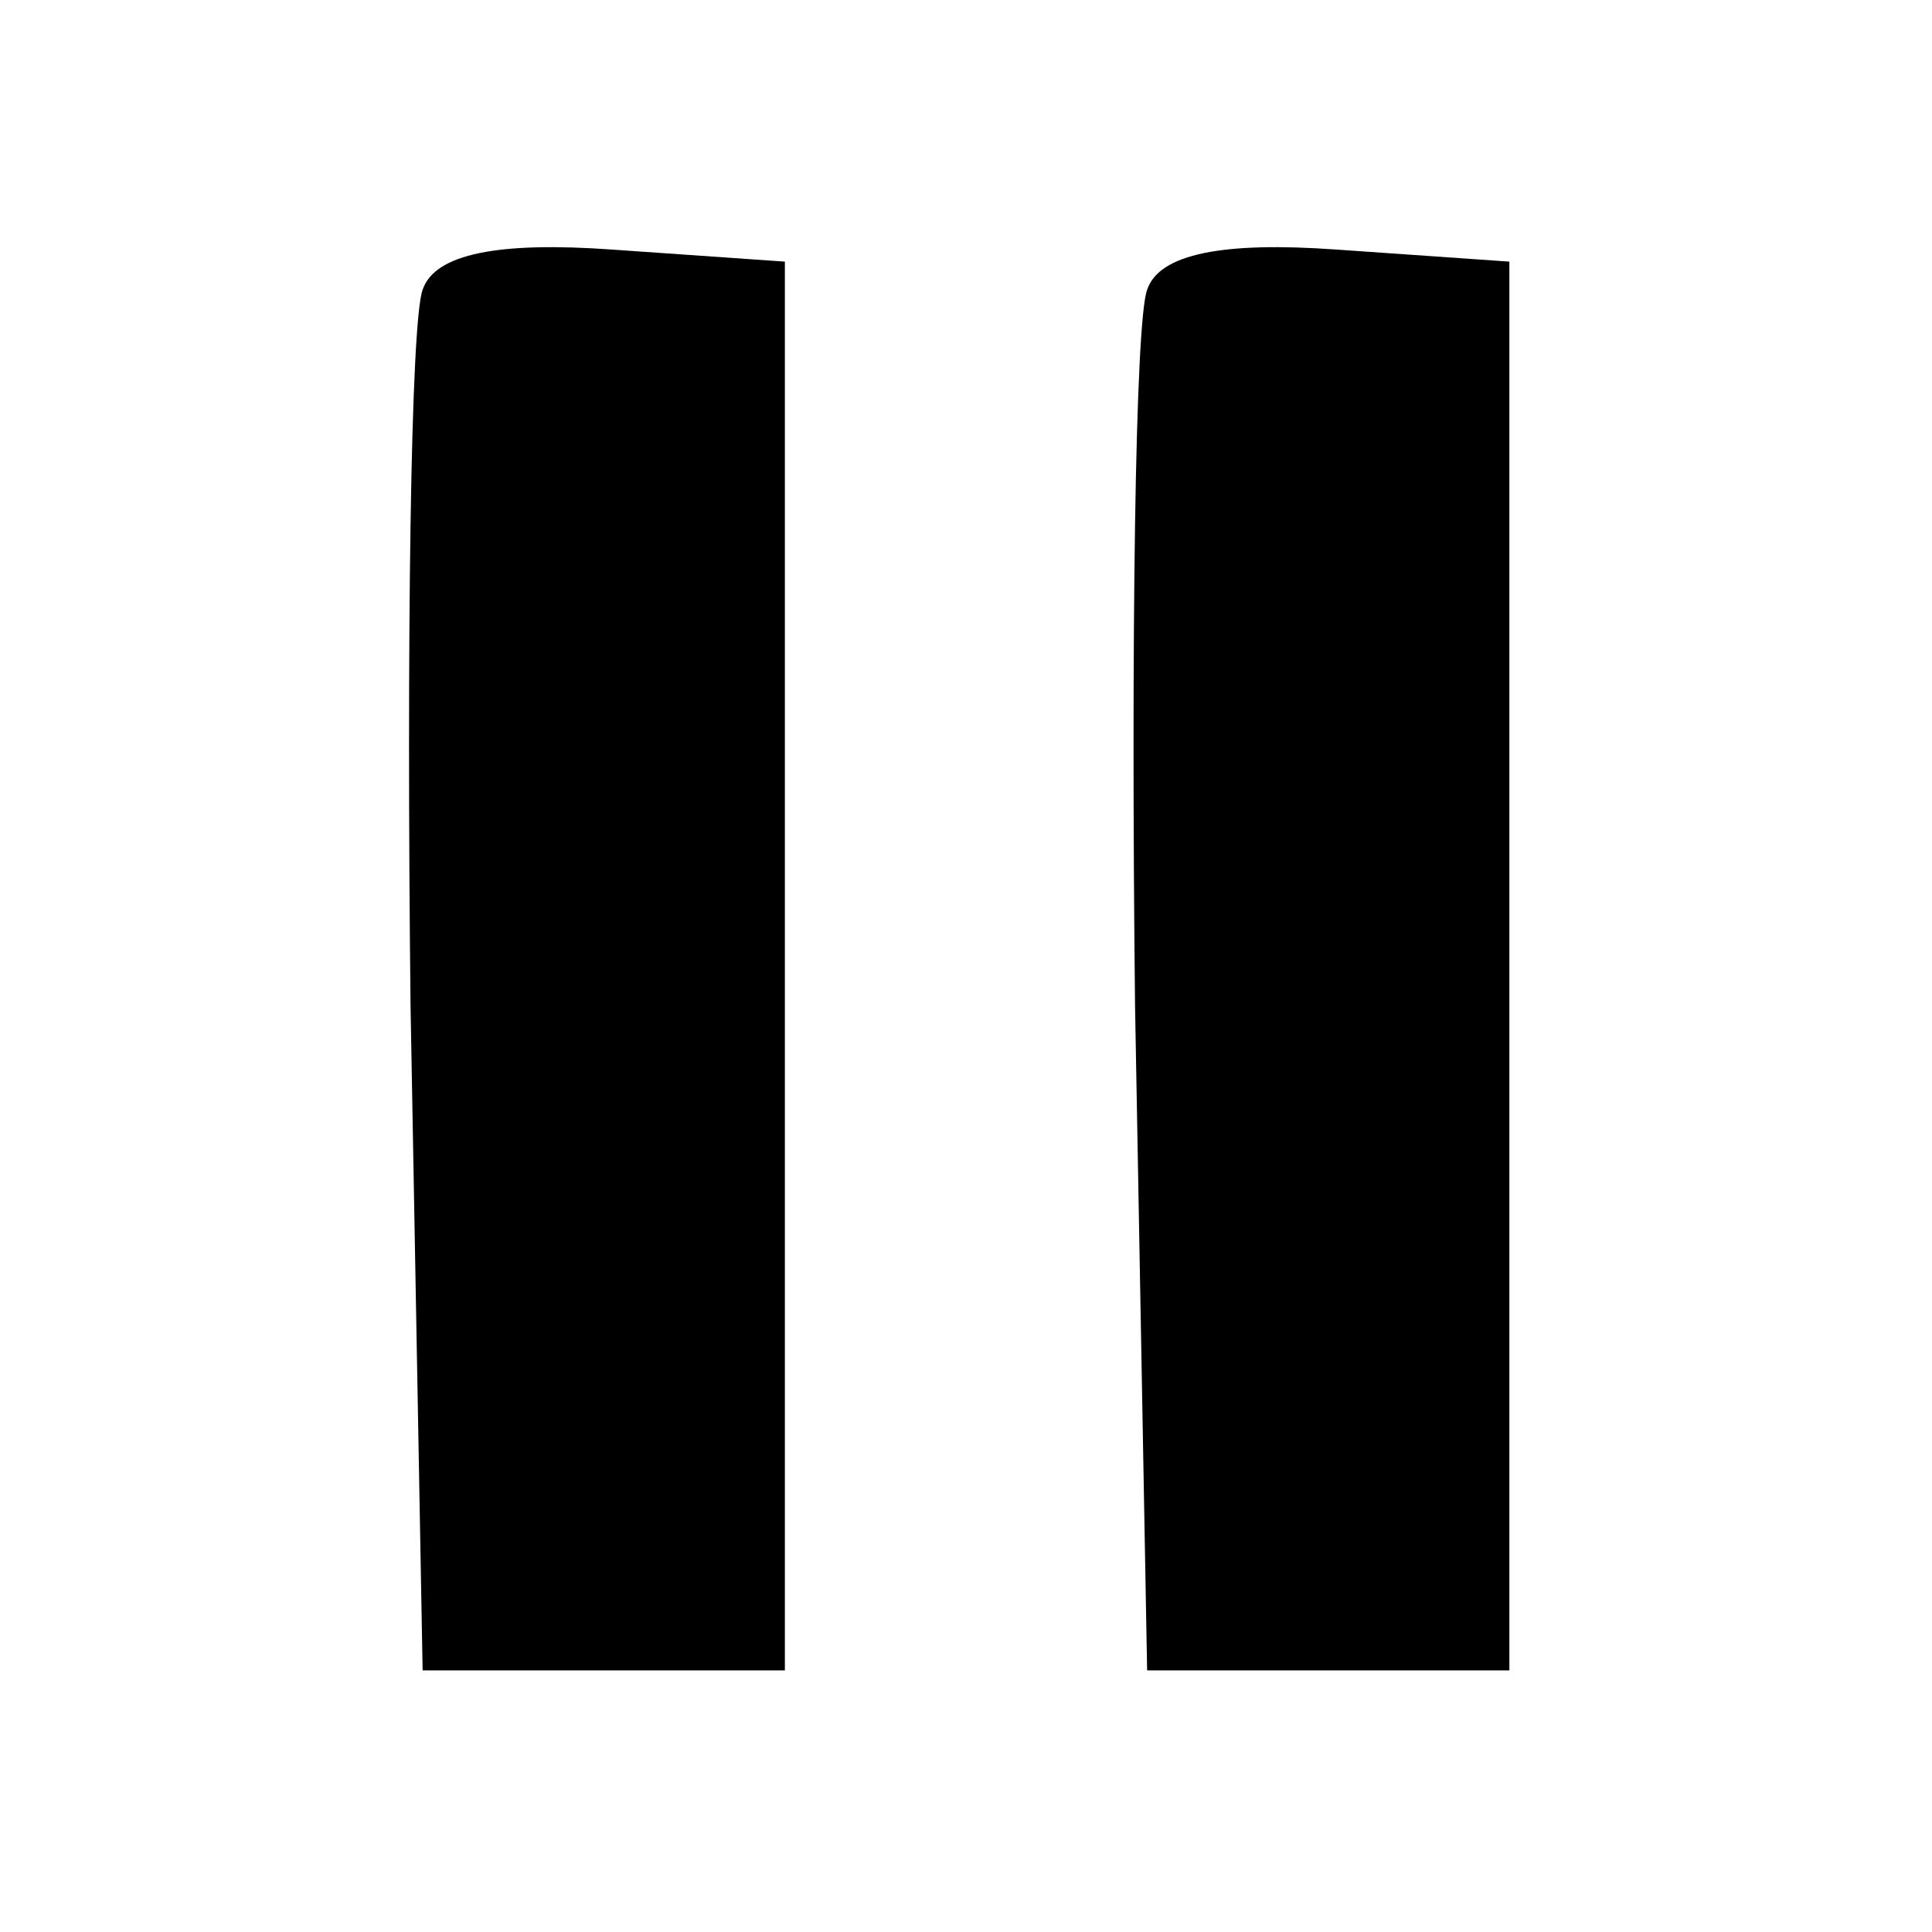 <?xml version="1.0" standalone="no"?>
<!DOCTYPE svg PUBLIC "-//W3C//DTD SVG 20010904//EN"
 "http://www.w3.org/TR/2001/REC-SVG-20010904/DTD/svg10.dtd">
<svg version="1.0" xmlns="http://www.w3.org/2000/svg"
 width="48pt" height="48pt" viewBox="0 0 48 48"
 preserveAspectRatio="xMidYMid meet">

<g transform="translate(0,48) scale(0.1,-0.1)"
fill="#000000" stroke="none">
<path d="M105 408 c-3 -8 -4 -88 -3 -178 l3 -165 45 0 45 0 0 175 0 175 -43 3
c-28 2 -44 -1 -47 -10z"/>
<path d="M285 408 c-3 -8 -4 -88 -3 -178 l3 -165 45 0 45 0 0 175 0 175 -43 3
c-28 2 -44 -1 -47 -10z"/>
</g>
</svg>
